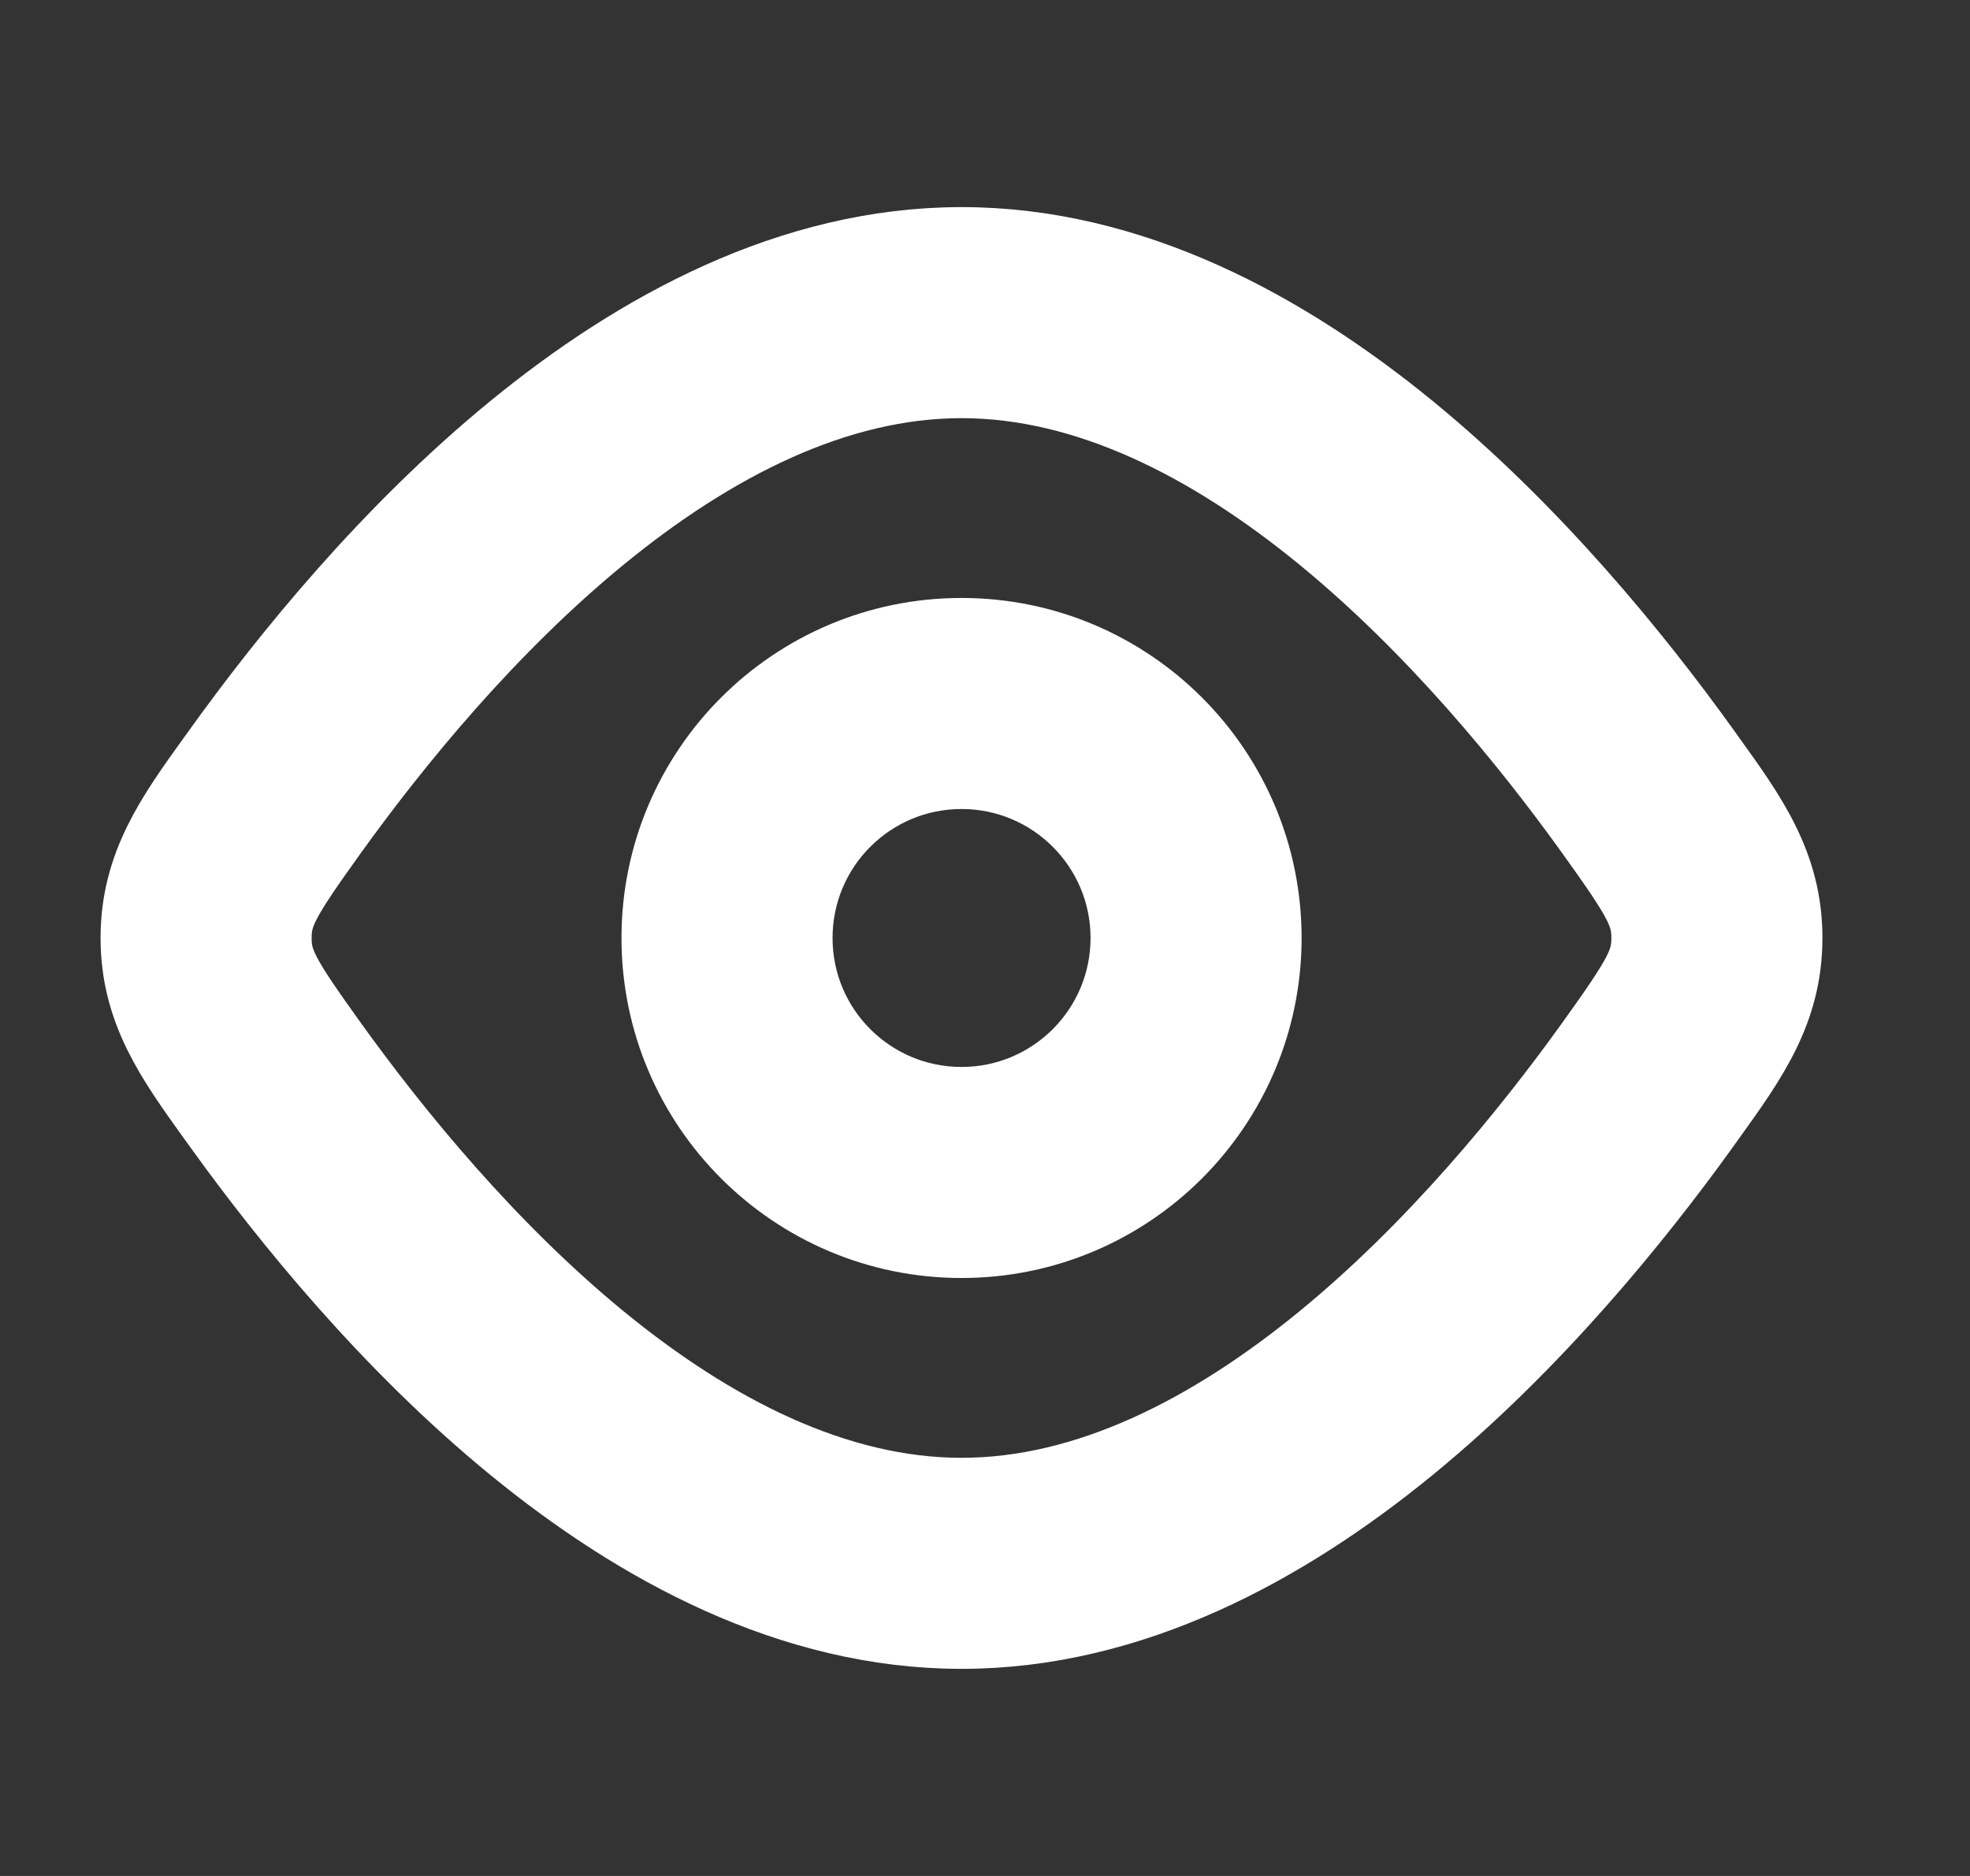 <svg xmlns="http://www.w3.org/2000/svg" width="21" height="20" viewBox="0 0 21 20" fill="none">
  <rect x="0" y="0" width="21" height="20" fill="#333333" stroke="none"/>
  <path fill-rule="evenodd" clip-rule="evenodd" d="M10.25 6.875C8.524 6.875 7.125 8.274 7.125 10C7.125 11.726 8.524 13.125 10.25 13.125C11.976 13.125 13.375 11.726 13.375 10C13.375 8.274 11.976 6.875 10.25 6.875ZM8.375 10C8.375 8.964 9.214 8.125 10.25 8.125C11.285 8.125 12.125 8.964 12.125 10C12.125 11.036 11.285 11.875 10.25 11.875C9.214 11.875 8.375 11.036 8.375 10Z" fill="white"/>
  <path fill-rule="evenodd" clip-rule="evenodd" d="M10.25 2.708C8.466 2.708 6.853 3.591 5.543 4.663C4.226 5.741 3.15 7.065 2.426 8.073L2.366 8.156C1.931 8.761 1.572 9.26 1.572 10C1.572 10.74 1.931 11.238 2.366 11.844L2.426 11.927C3.15 12.934 4.226 14.259 5.543 15.337C6.853 16.409 8.466 17.292 10.25 17.292C12.034 17.292 13.647 16.409 14.957 15.337C16.273 14.259 17.35 12.934 18.074 11.927L18.133 11.844C18.569 11.238 18.927 10.74 18.927 10C18.927 9.26 18.569 8.761 18.133 8.156L18.074 8.073C17.35 7.065 16.273 5.741 14.957 4.663C13.647 3.591 12.034 2.708 10.25 2.708ZM3.441 8.802C4.133 7.84 5.136 6.612 6.335 5.63C7.541 4.643 8.878 3.958 10.25 3.958C11.621 3.958 12.959 4.643 14.165 5.63C15.364 6.612 16.367 7.84 17.058 8.802C17.578 9.527 17.677 9.701 17.677 10C17.677 10.299 17.578 10.473 17.058 11.198C16.367 12.16 15.364 13.388 14.165 14.37C12.959 15.357 11.621 16.042 10.25 16.042C8.878 16.042 7.541 15.357 6.335 14.37C5.136 13.388 4.133 12.16 3.441 11.198C2.921 10.473 2.822 10.299 2.822 10C2.822 9.701 2.921 9.527 3.441 8.802Z" fill="white"/>
  <path fill-rule="evenodd" clip-rule="evenodd" d="M10.25 6.875C8.524 6.875 7.125 8.274 7.125 10C7.125 11.726 8.524 13.125 10.25 13.125C11.976 13.125 13.375 11.726 13.375 10C13.375 8.274 11.976 6.875 10.25 6.875ZM8.375 10C8.375 8.964 9.214 8.125 10.25 8.125C11.285 8.125 12.125 8.964 12.125 10C12.125 11.036 11.285 11.875 10.25 11.875C9.214 11.875 8.375 11.036 8.375 10Z" stroke="white"/>
  <path fill-rule="evenodd" clip-rule="evenodd" d="M10.25 2.708C8.466 2.708 6.853 3.591 5.543 4.663C4.226 5.741 3.15 7.065 2.426 8.073L2.366 8.156C1.931 8.761 1.572 9.26 1.572 10C1.572 10.74 1.931 11.238 2.366 11.844L2.426 11.927C3.15 12.934 4.226 14.259 5.543 15.337C6.853 16.409 8.466 17.292 10.25 17.292C12.034 17.292 13.647 16.409 14.957 15.337C16.273 14.259 17.35 12.934 18.074 11.927L18.133 11.844C18.569 11.238 18.927 10.74 18.927 10C18.927 9.26 18.569 8.761 18.133 8.156L18.074 8.073C17.35 7.065 16.273 5.741 14.957 4.663C13.647 3.591 12.034 2.708 10.25 2.708ZM3.441 8.802C4.133 7.84 5.136 6.612 6.335 5.63C7.541 4.643 8.878 3.958 10.25 3.958C11.621 3.958 12.959 4.643 14.165 5.63C15.364 6.612 16.367 7.84 17.058 8.802C17.578 9.527 17.677 9.701 17.677 10C17.677 10.299 17.578 10.473 17.058 11.198C16.367 12.16 15.364 13.388 14.165 14.37C12.959 15.357 11.621 16.042 10.25 16.042C8.878 16.042 7.541 15.357 6.335 14.37C5.136 13.388 4.133 12.16 3.441 11.198C2.921 10.473 2.822 10.299 2.822 10C2.822 9.701 2.921 9.527 3.441 8.802Z" stroke="white"/>
</svg>